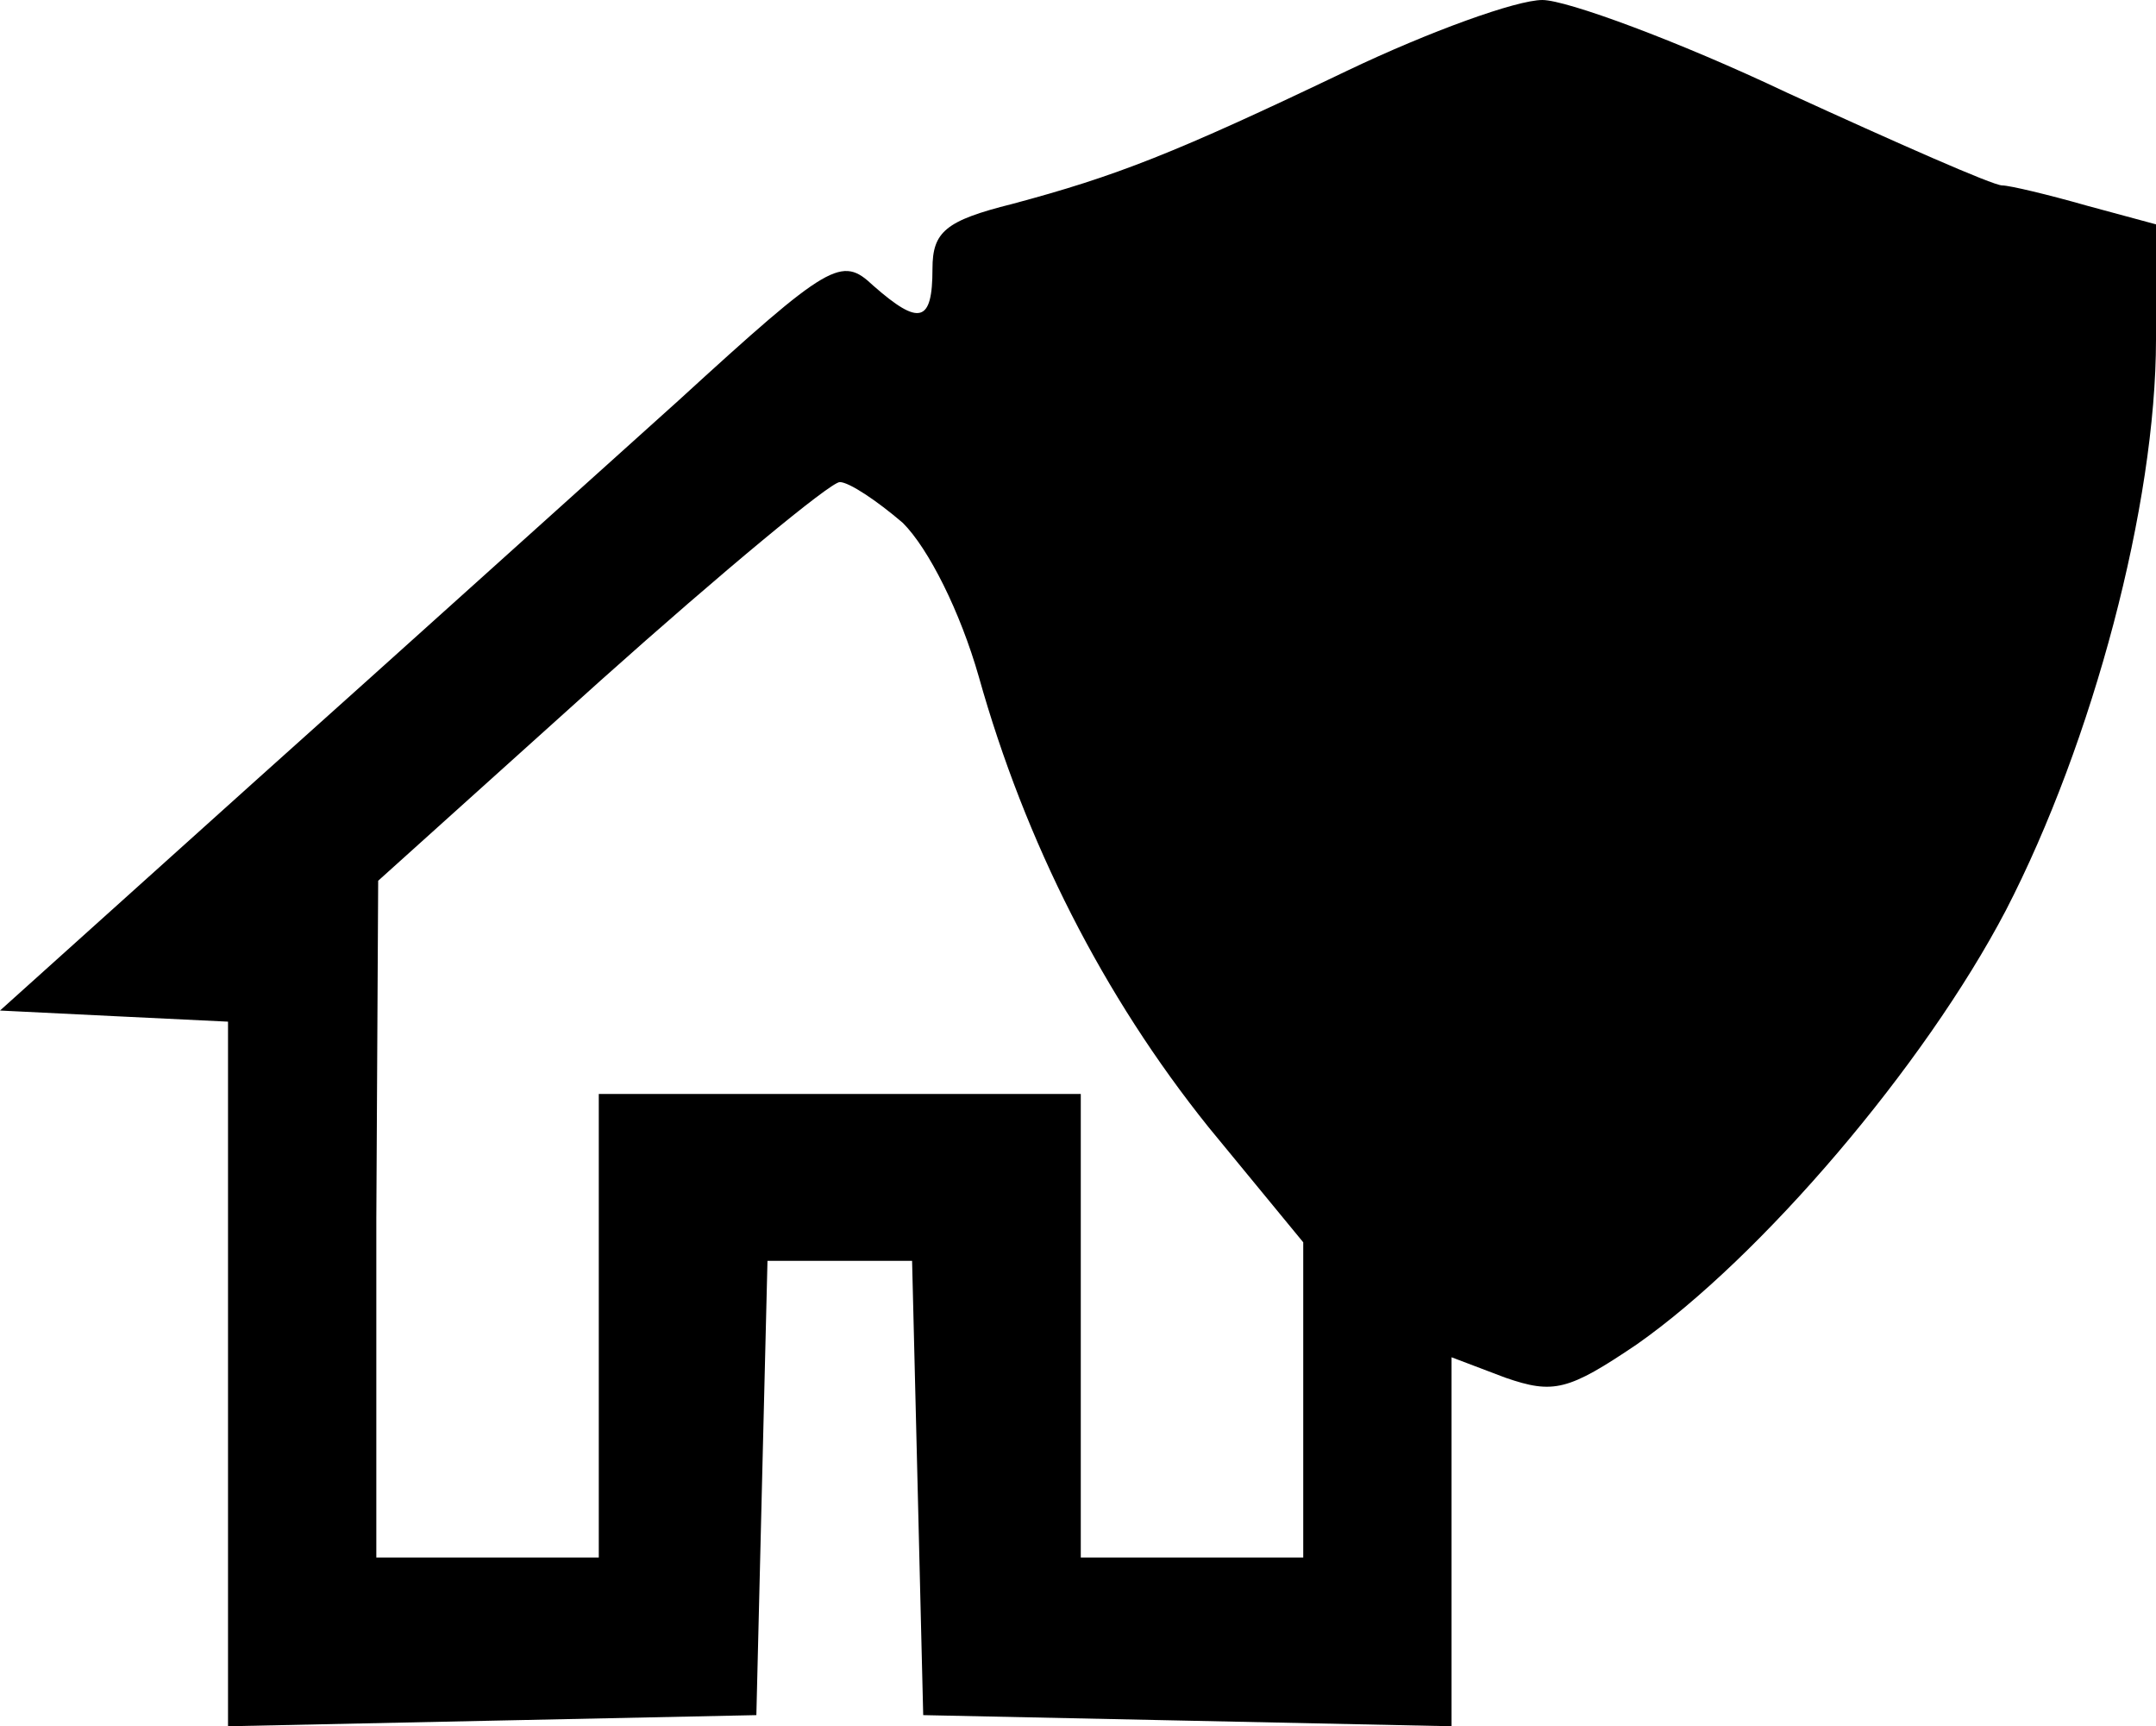 <svg xmlns="http://www.w3.org/2000/svg" version="1.0" preserveAspectRatio="xMidYMid meet" viewBox="17.7 28 116.3 93.1">

<g transform="translate(0,150) scale(0.1,-0.1)" fill="#000000" stroke="none">
<path d="M904 1182 c-94 -45 -125 -57 -181 -72 -36 -9 -43 -15 -43 -35 0 -29 -7 -31 -32 -9 -17 16 -23 13 -105 -62 -49 -44 -151 -136 -227 -204 l-139 -125 61 -3 62 -3 0 -190 0 -190 142 3 143 3 3 123 3 122 39 0 39 0 3 -122 3 -123 143 -3 142 -3 0 100 0 99 29 -11 c26 -9 34 -7 71 18 67 47 155 150 199 234 47 91 81 219 81 308 l0 62 -37 10 c-21 6 -42 11 -46 11 -5 0 -57 23 -116 50 -59 28 -119 50 -132 50 -14 0 -61 -17 -105 -38z m-240 -244 c14 -14 31 -48 41 -83 25 -89 67 -172 124 -243 l51 -62 0 -85 0 -85 -60 0 -60 0 0 125 0 125 -130 0 -130 0 0 -125 0 -125 -60 0 -60 0 0 183 1 182 120 108 c66 59 124 107 129 107 5 0 20 -10 34 -22z"/>
</g>
</svg>